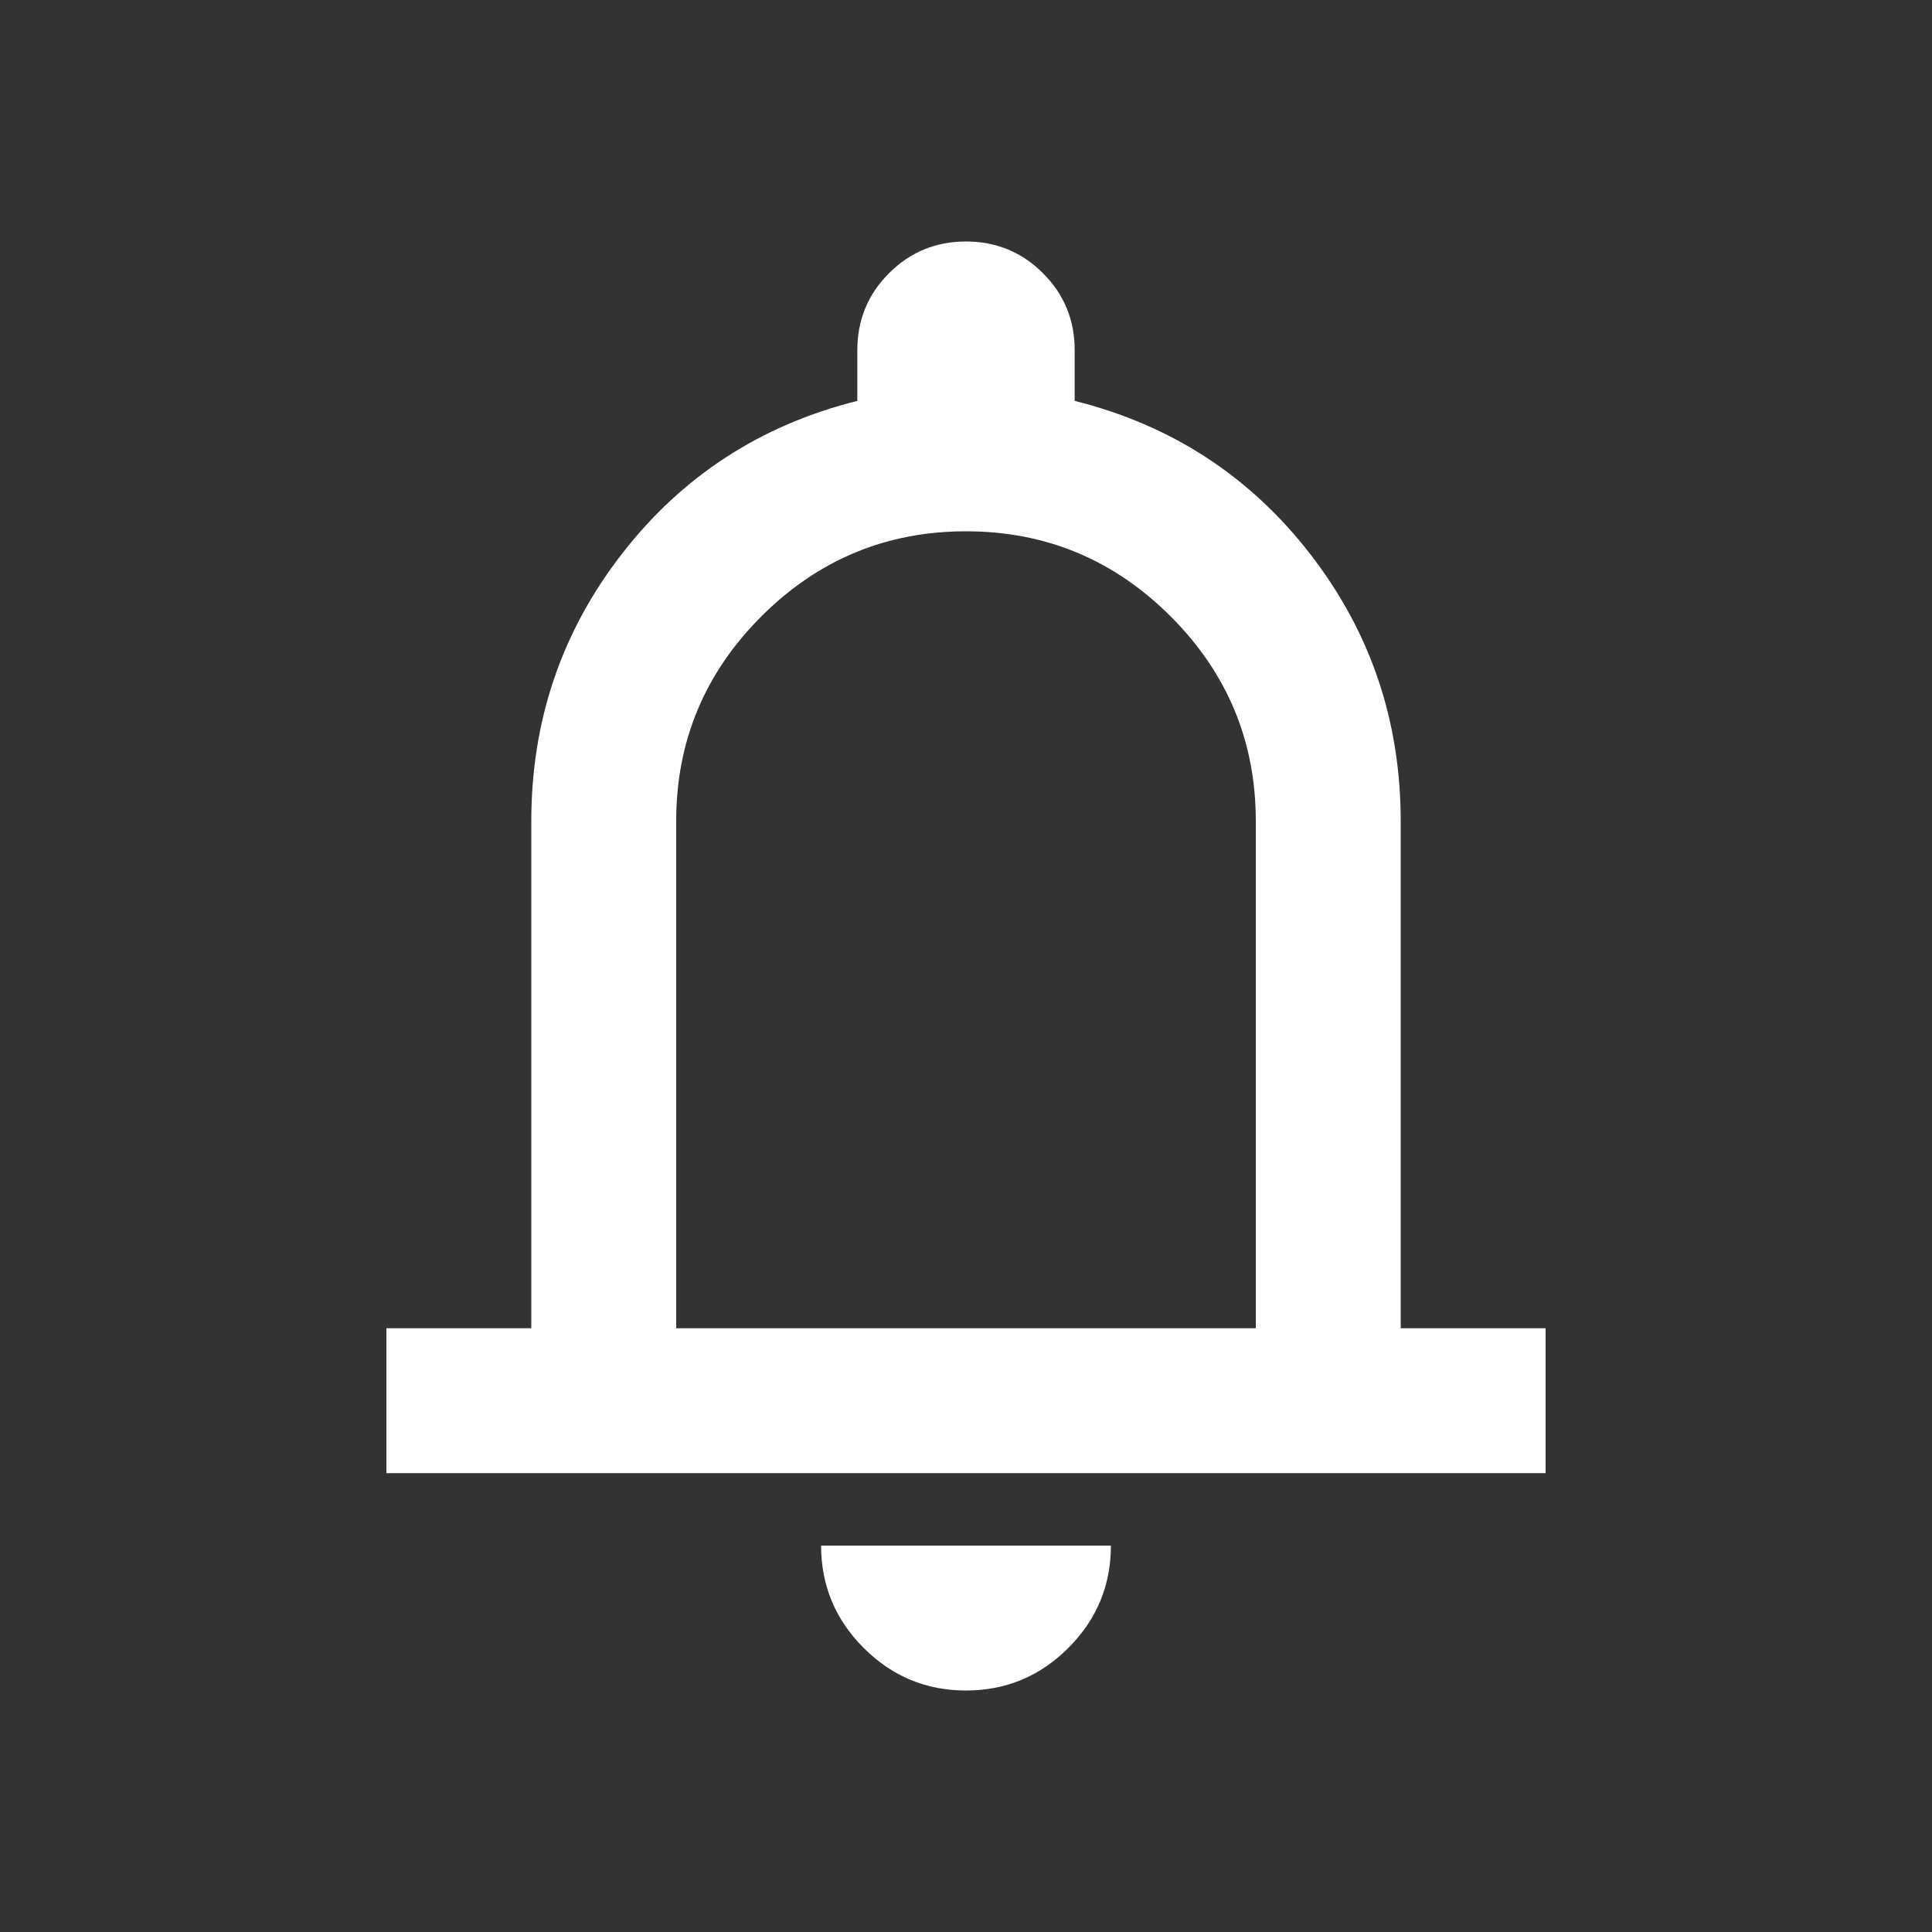 <?xml version="1.0" encoding="UTF-8" standalone="no"?>
<!DOCTYPE svg PUBLIC "-//W3C//DTD SVG 1.1//EN" "http://www.w3.org/Graphics/SVG/1.1/DTD/svg11.dtd">
<svg width="100%" height="100%" viewBox="0 0 16 16" version="1.1" xmlns="http://www.w3.org/2000/svg" xmlns:xlink="http://www.w3.org/1999/xlink" xml:space="preserve" xmlns:serif="http://www.serif.com/" style="fill-rule:evenodd;clip-rule:evenodd;stroke-linejoin:round;stroke-miterlimit:2;">
    <rect x="0" y="0" width="16" height="16" fill="#333333" stroke="none"/>
    <g transform="matrix(0.015,0,0,0.015,0.8,15.2)">
        <path d="M160,-200L160,-280L240,-280L240,-560C240,-615.333 256.667,-664.5 290,-707.5C323.333,-750.5 366.667,-778.667 420,-792L420,-820C420,-836.667 425.833,-850.833 437.5,-862.5C449.167,-874.167 463.333,-880 480,-880C496.667,-880 510.833,-874.167 522.5,-862.5C534.167,-850.833 540,-836.667 540,-820L540,-792C593.333,-778.667 636.667,-750.5 670,-707.5C703.333,-664.5 720,-615.333 720,-560L720,-280L800,-280L800,-200L160,-200ZM480,-80C458,-80 439.167,-87.833 423.5,-103.5C407.833,-119.167 400,-138 400,-160L560,-160C560,-138 552.167,-119.167 536.5,-103.5C520.833,-87.833 502,-80 480,-80ZM320,-280L640,-280L640,-560C640,-604 624.333,-641.667 593,-673C561.667,-704.333 524,-720 480,-720C436,-720 398.333,-704.333 367,-673C335.667,-641.667 320,-604 320,-560L320,-280Z" style="fill:white;fill-rule:nonzero;"/>
    </g>
</svg>
